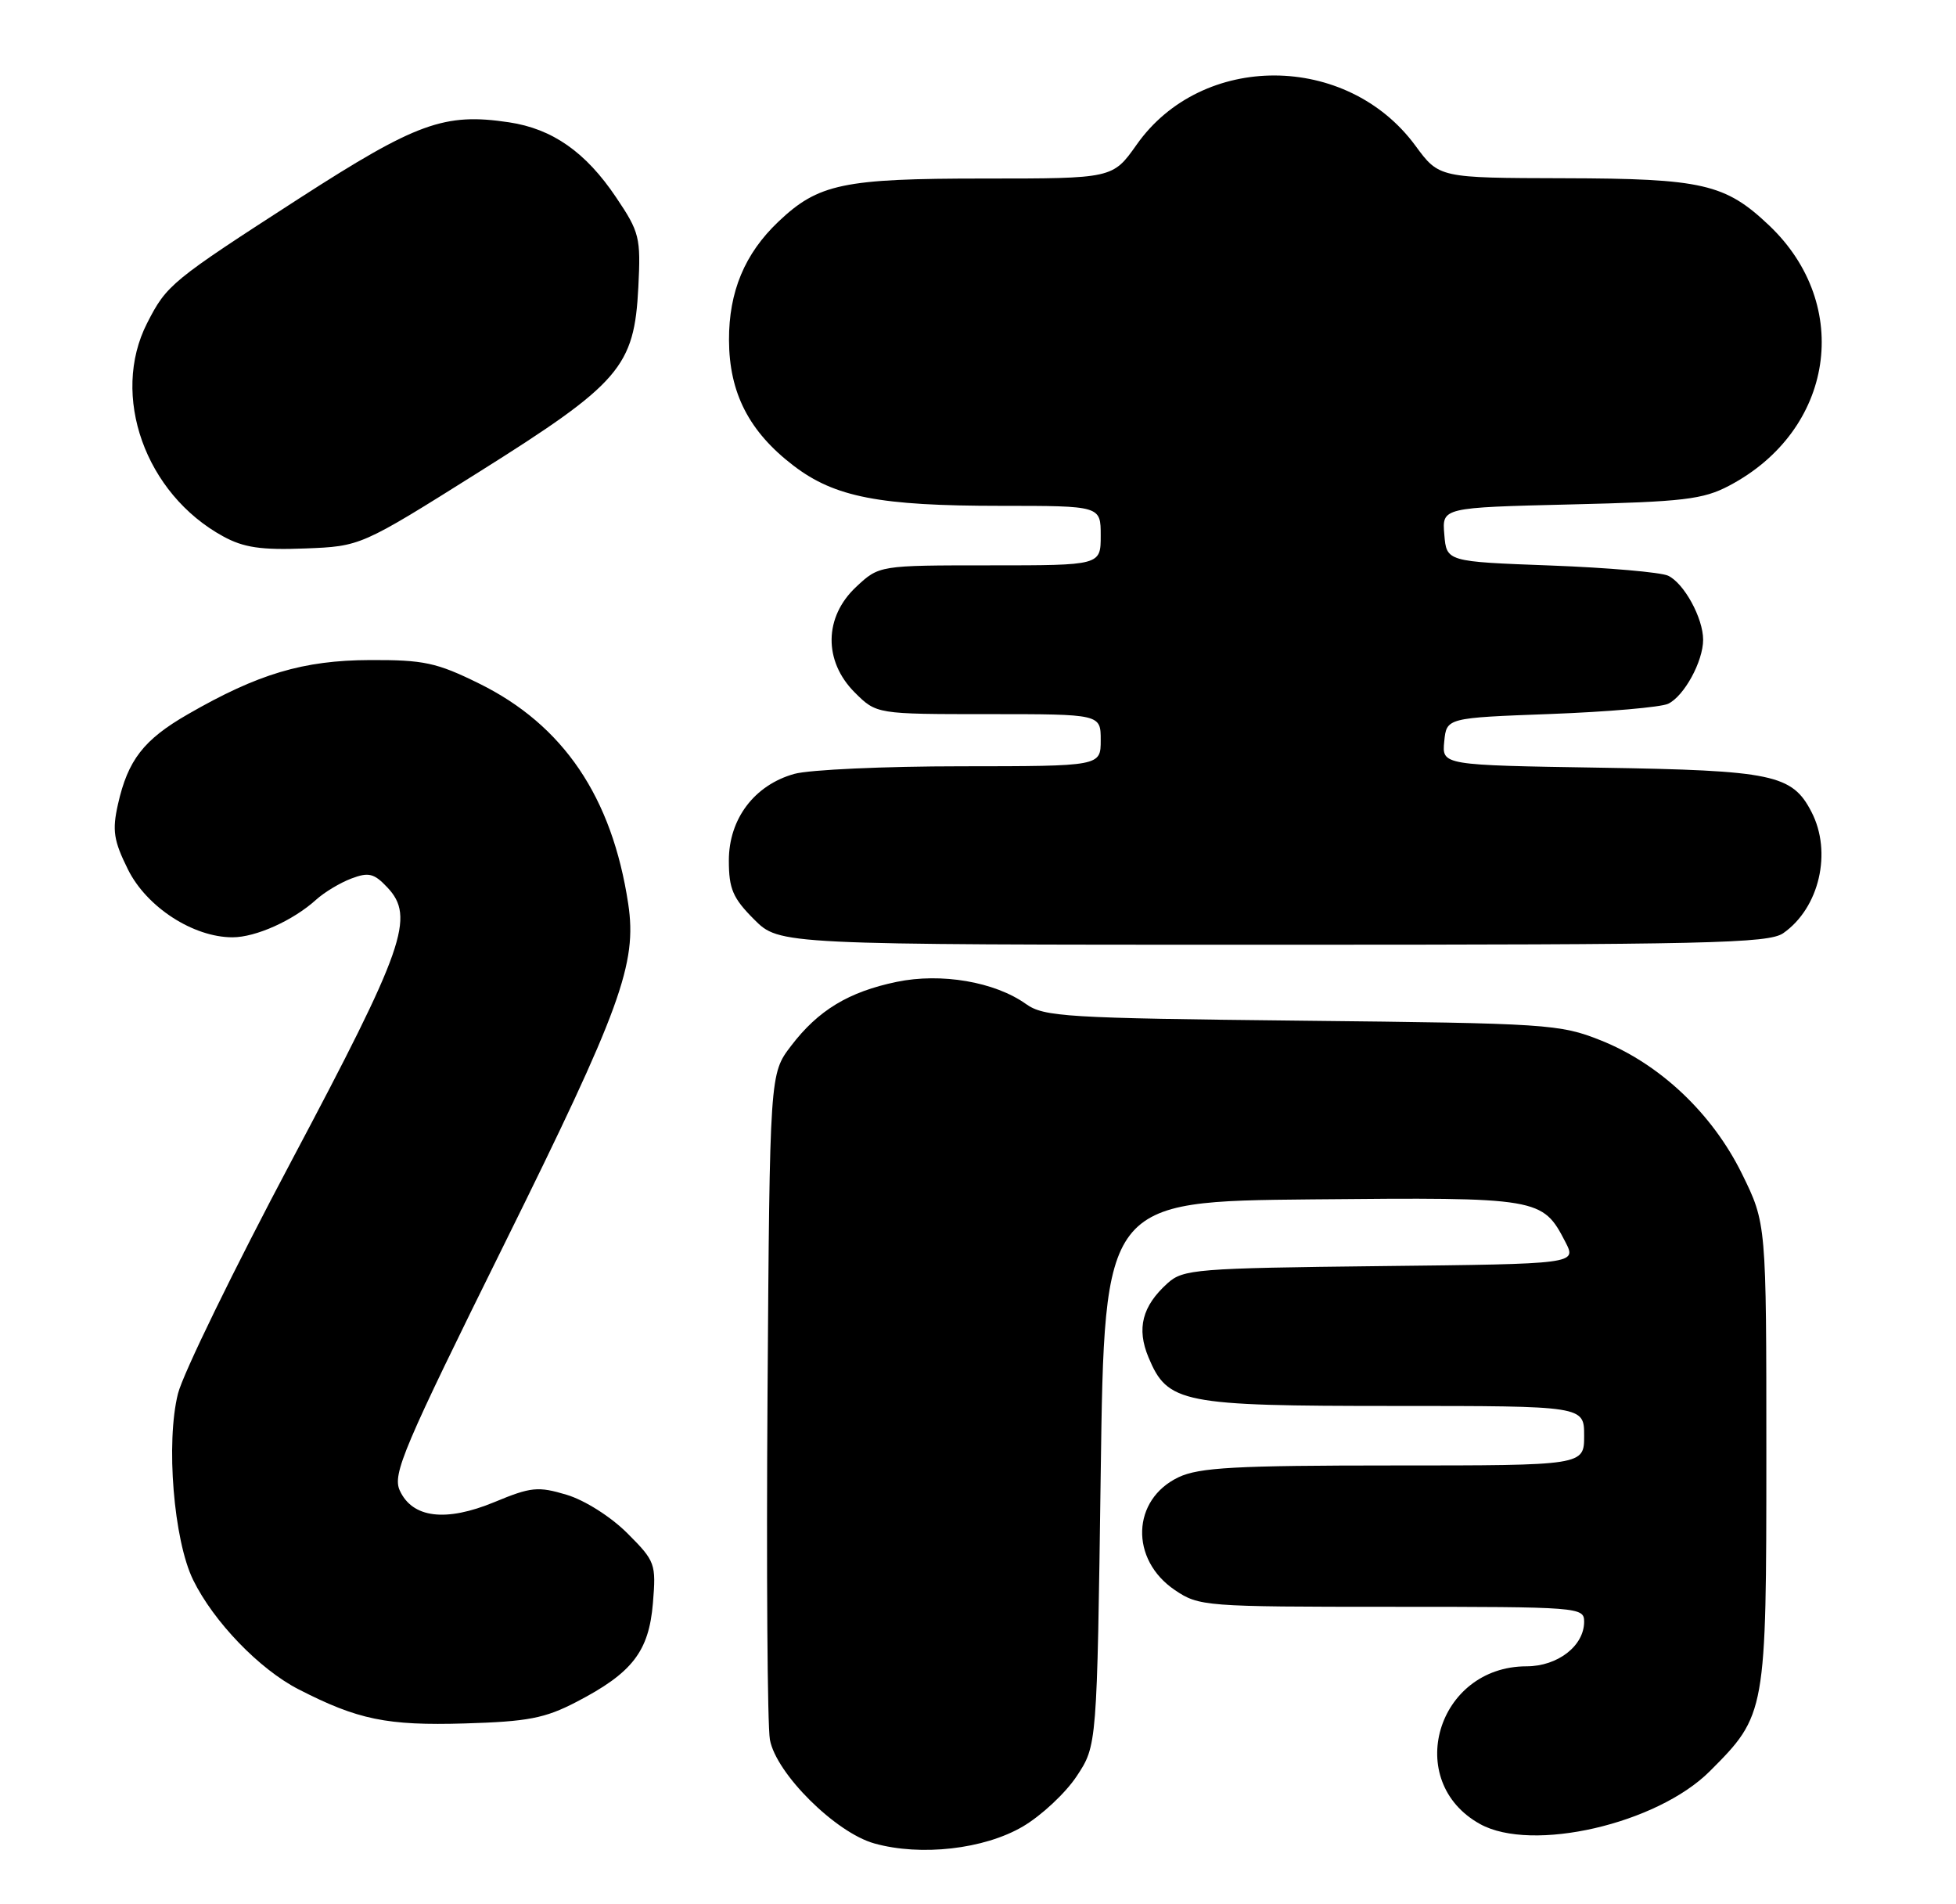 <?xml version="1.0" encoding="UTF-8" standalone="no"?>
<!DOCTYPE svg PUBLIC "-//W3C//DTD SVG 1.1//EN" "http://www.w3.org/Graphics/SVG/1.1/DTD/svg11.dtd" >
<svg xmlns="http://www.w3.org/2000/svg" xmlns:xlink="http://www.w3.org/1999/xlink" version="1.1" viewBox="0 0 263 256">
 <g >
 <path fill="currentColor"
d=" M 137.52 245.54 C 140.01 244.08 143.27 241.04 144.77 238.77 C 147.50 234.65 147.50 234.65 148.00 198.08 C 148.50 161.50 148.50 161.50 176.40 161.23 C 207.02 160.94 207.40 161.01 210.48 166.96 C 212.00 169.91 212.00 169.91 185.60 170.20 C 160.84 170.48 159.07 170.62 156.99 172.50 C 153.57 175.58 152.80 178.59 154.43 182.48 C 157.00 188.63 158.88 189.00 187.45 189.00 C 213.00 189.00 213.00 189.00 213.00 193.00 C 213.00 197.00 213.00 197.00 187.40 197.00 C 166.14 197.00 161.24 197.27 158.47 198.58 C 152.16 201.58 151.89 209.64 157.97 213.75 C 161.21 215.94 161.99 216.00 187.15 216.00 C 212.33 216.00 213.00 216.05 213.00 218.00 C 213.00 221.25 209.45 224.00 205.25 224.00 C 193.19 224.02 188.64 239.46 199.00 245.20 C 205.97 249.07 222.80 245.20 229.90 238.10 C 237.45 230.55 237.50 230.27 237.50 195.48 C 237.50 164.46 237.50 164.46 234.22 157.79 C 230.22 149.66 223.16 143.00 215.20 139.84 C 209.74 137.67 208.04 137.56 175.04 137.21 C 143.25 136.87 140.37 136.69 137.94 134.96 C 133.76 131.98 126.54 130.75 120.57 131.99 C 114.11 133.33 110.01 135.81 106.37 140.59 C 103.50 144.34 103.50 144.34 103.20 187.42 C 103.04 211.11 103.18 232.01 103.52 233.86 C 104.35 238.41 112.35 246.36 117.56 247.81 C 123.81 249.56 132.32 248.59 137.52 245.54 Z  M 77.50 228.79 C 85.02 224.89 87.25 222.01 87.79 215.51 C 88.23 210.21 88.11 209.87 84.35 206.11 C 82.13 203.89 78.62 201.67 76.19 200.94 C 72.34 199.79 71.40 199.88 66.49 201.92 C 59.94 204.63 55.45 204.08 53.75 200.36 C 52.75 198.16 54.24 194.65 67.83 167.20 C 83.48 135.58 85.68 129.55 84.47 121.50 C 82.30 107.14 75.75 97.46 64.41 91.88 C 58.71 89.07 56.98 88.70 49.72 88.73 C 40.77 88.77 34.72 90.57 25.27 96.01 C 19.32 99.43 17.20 102.16 15.86 108.12 C 15.07 111.64 15.28 113.00 17.21 116.89 C 19.72 121.94 25.98 126.00 31.26 126.00 C 34.40 126.00 39.42 123.74 42.50 120.95 C 43.60 119.95 45.73 118.67 47.24 118.10 C 49.56 117.22 50.30 117.40 52.07 119.28 C 55.85 123.27 54.40 127.41 39.22 156.00 C 31.48 170.57 24.60 184.68 23.93 187.34 C 22.28 193.91 23.35 207.05 25.97 212.39 C 28.72 218.00 34.88 224.39 40.14 227.09 C 48.11 231.18 52.03 231.99 62.50 231.68 C 70.96 231.43 73.27 230.99 77.50 228.79 Z  M 239.78 125.44 C 244.63 122.05 246.37 114.55 243.57 109.15 C 240.97 104.11 238.37 103.57 215.19 103.20 C 193.88 102.86 193.88 102.86 194.19 99.68 C 194.50 96.50 194.50 96.50 208.50 95.98 C 216.20 95.69 223.30 95.07 224.29 94.61 C 226.44 93.59 229.00 88.91 229.00 86.00 C 229.00 83.09 226.44 78.41 224.29 77.39 C 223.30 76.93 216.20 76.31 208.50 76.02 C 194.50 75.50 194.50 75.50 194.20 71.86 C 193.89 68.23 193.89 68.23 211.20 67.81 C 226.36 67.45 228.99 67.14 232.50 65.29 C 246.60 57.87 249.18 41.03 237.87 30.30 C 231.98 24.71 228.91 24.00 210.28 23.96 C 193.50 23.92 193.50 23.92 190.31 19.58 C 181.10 7.06 161.60 6.99 152.83 19.45 C 149.61 24.00 149.61 24.00 132.28 24.00 C 113.38 24.00 110.03 24.70 104.66 29.80 C 100.13 34.10 98.00 39.21 98.02 45.71 C 98.04 52.82 100.72 58.04 106.71 62.61 C 112.25 66.84 118.26 68.00 134.55 68.00 C 148.00 68.00 148.00 68.00 148.00 72.00 C 148.00 76.00 148.00 76.00 133.11 76.00 C 118.21 76.00 118.21 76.00 115.11 78.90 C 110.79 82.94 110.71 88.86 114.92 93.08 C 117.85 96.00 117.85 96.00 132.92 96.00 C 148.00 96.00 148.00 96.00 148.00 99.50 C 148.00 103.00 148.00 103.00 129.25 103.01 C 118.94 103.01 108.84 103.47 106.81 104.03 C 101.44 105.53 98.00 110.07 98.00 115.68 C 98.00 119.49 98.54 120.74 101.40 123.60 C 104.80 127.00 104.80 127.00 171.18 127.00 C 229.71 127.00 237.82 126.82 239.78 125.44 Z  M 64.37 63.47 C 83.41 51.51 85.29 49.32 85.83 38.59 C 86.17 31.93 85.99 31.20 82.84 26.53 C 78.76 20.45 74.27 17.31 68.43 16.44 C 59.76 15.14 56.02 16.50 40.28 26.64 C 23.00 37.79 22.42 38.27 19.78 43.44 C 14.82 53.16 19.53 66.38 30.00 72.10 C 32.75 73.61 35.11 73.96 41.00 73.73 C 48.50 73.44 48.50 73.44 64.37 63.47 Z "/>
</g>
</svg>